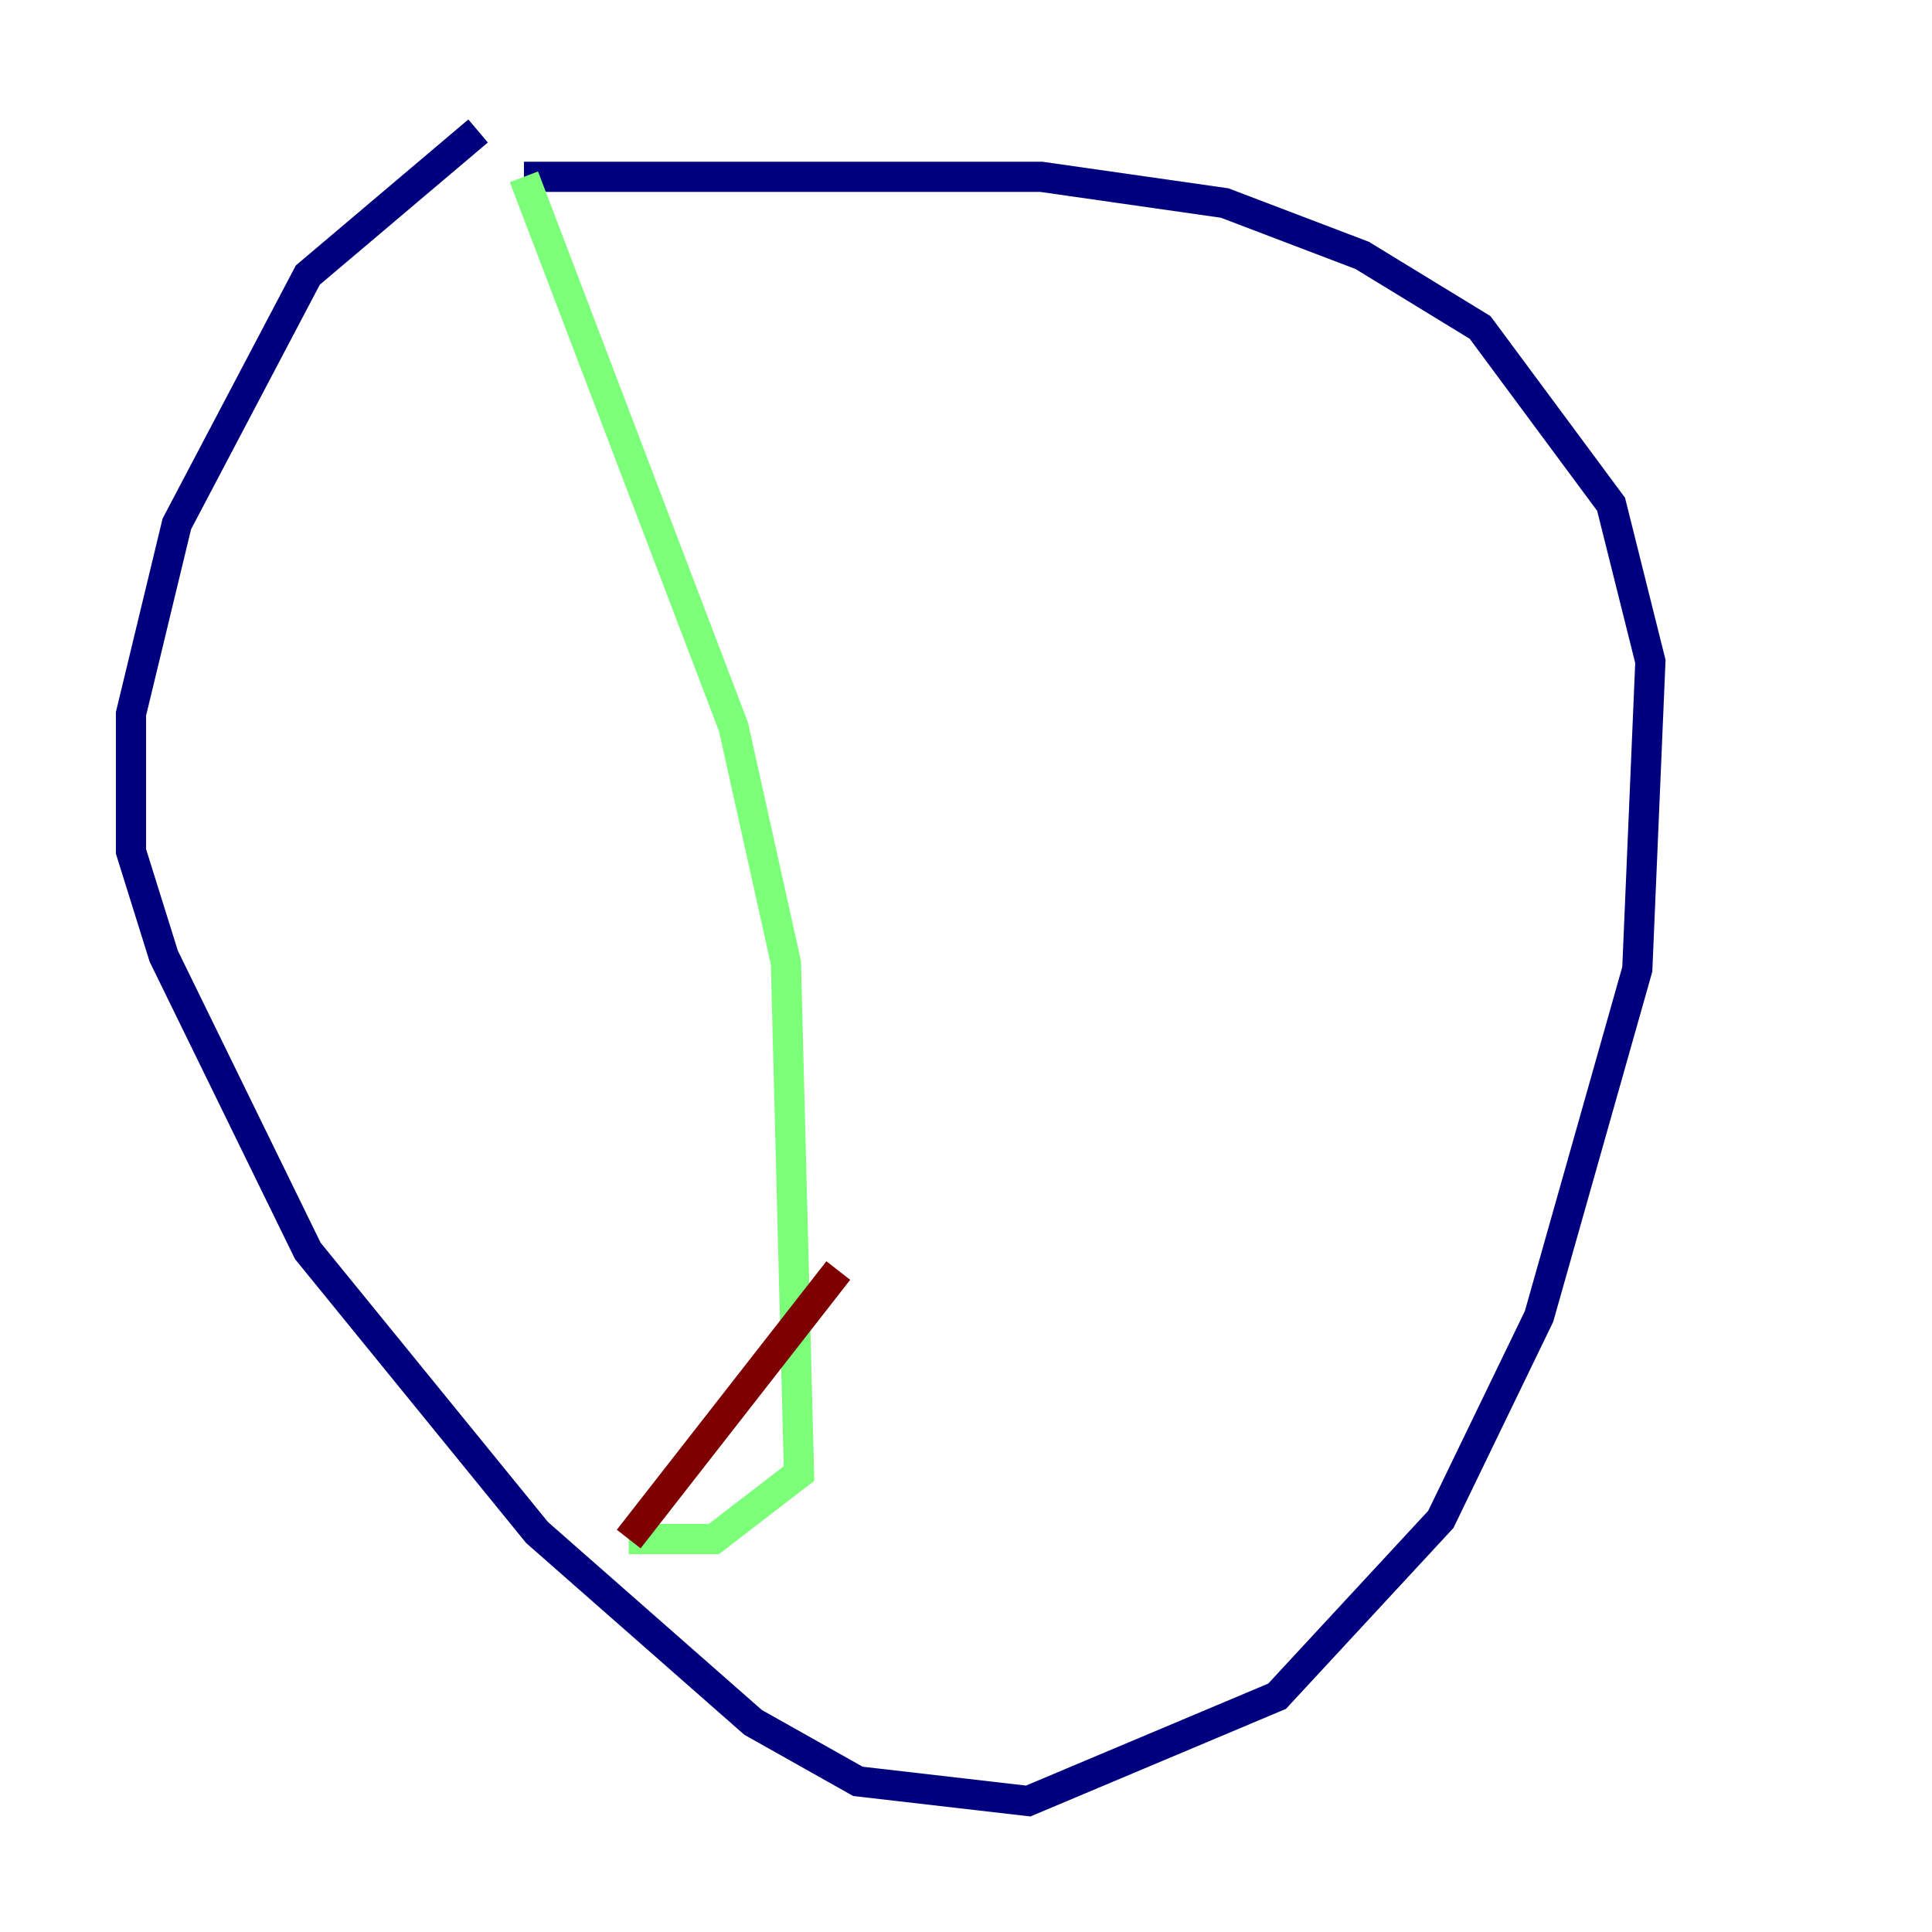 <?xml version="1.0" encoding="utf-8" ?>
<svg baseProfile="tiny" height="128" version="1.2" viewBox="0,0,128,128" width="128" xmlns="http://www.w3.org/2000/svg" xmlns:ev="http://www.w3.org/2001/xml-events" xmlns:xlink="http://www.w3.org/1999/xlink"><defs /><polyline fill="none" points="31.675,8.678 20.393,18.224 11.715,34.712 8.678,47.295 8.678,56.407 10.848,63.349 20.393,82.875 35.58,101.532 49.898,114.115 56.841,118.02 68.122,119.322 84.61,112.38 95.458,100.664 101.966,87.214 108.475,64.217 109.342,43.824 106.739,33.41 98.061,21.695 90.251,16.922 81.139,13.451 68.99,11.715 34.712,11.715" stroke="#00007f" stroke-width="2" /><polyline fill="none" points="34.712,11.715 48.597,48.163 52.068,63.783 52.936,97.627 47.295,101.966 41.654,101.966" stroke="#7cff79" stroke-width="2" /><polyline fill="none" points="41.654,101.966 55.539,84.176" stroke="#7f0000" stroke-width="2" /></svg>